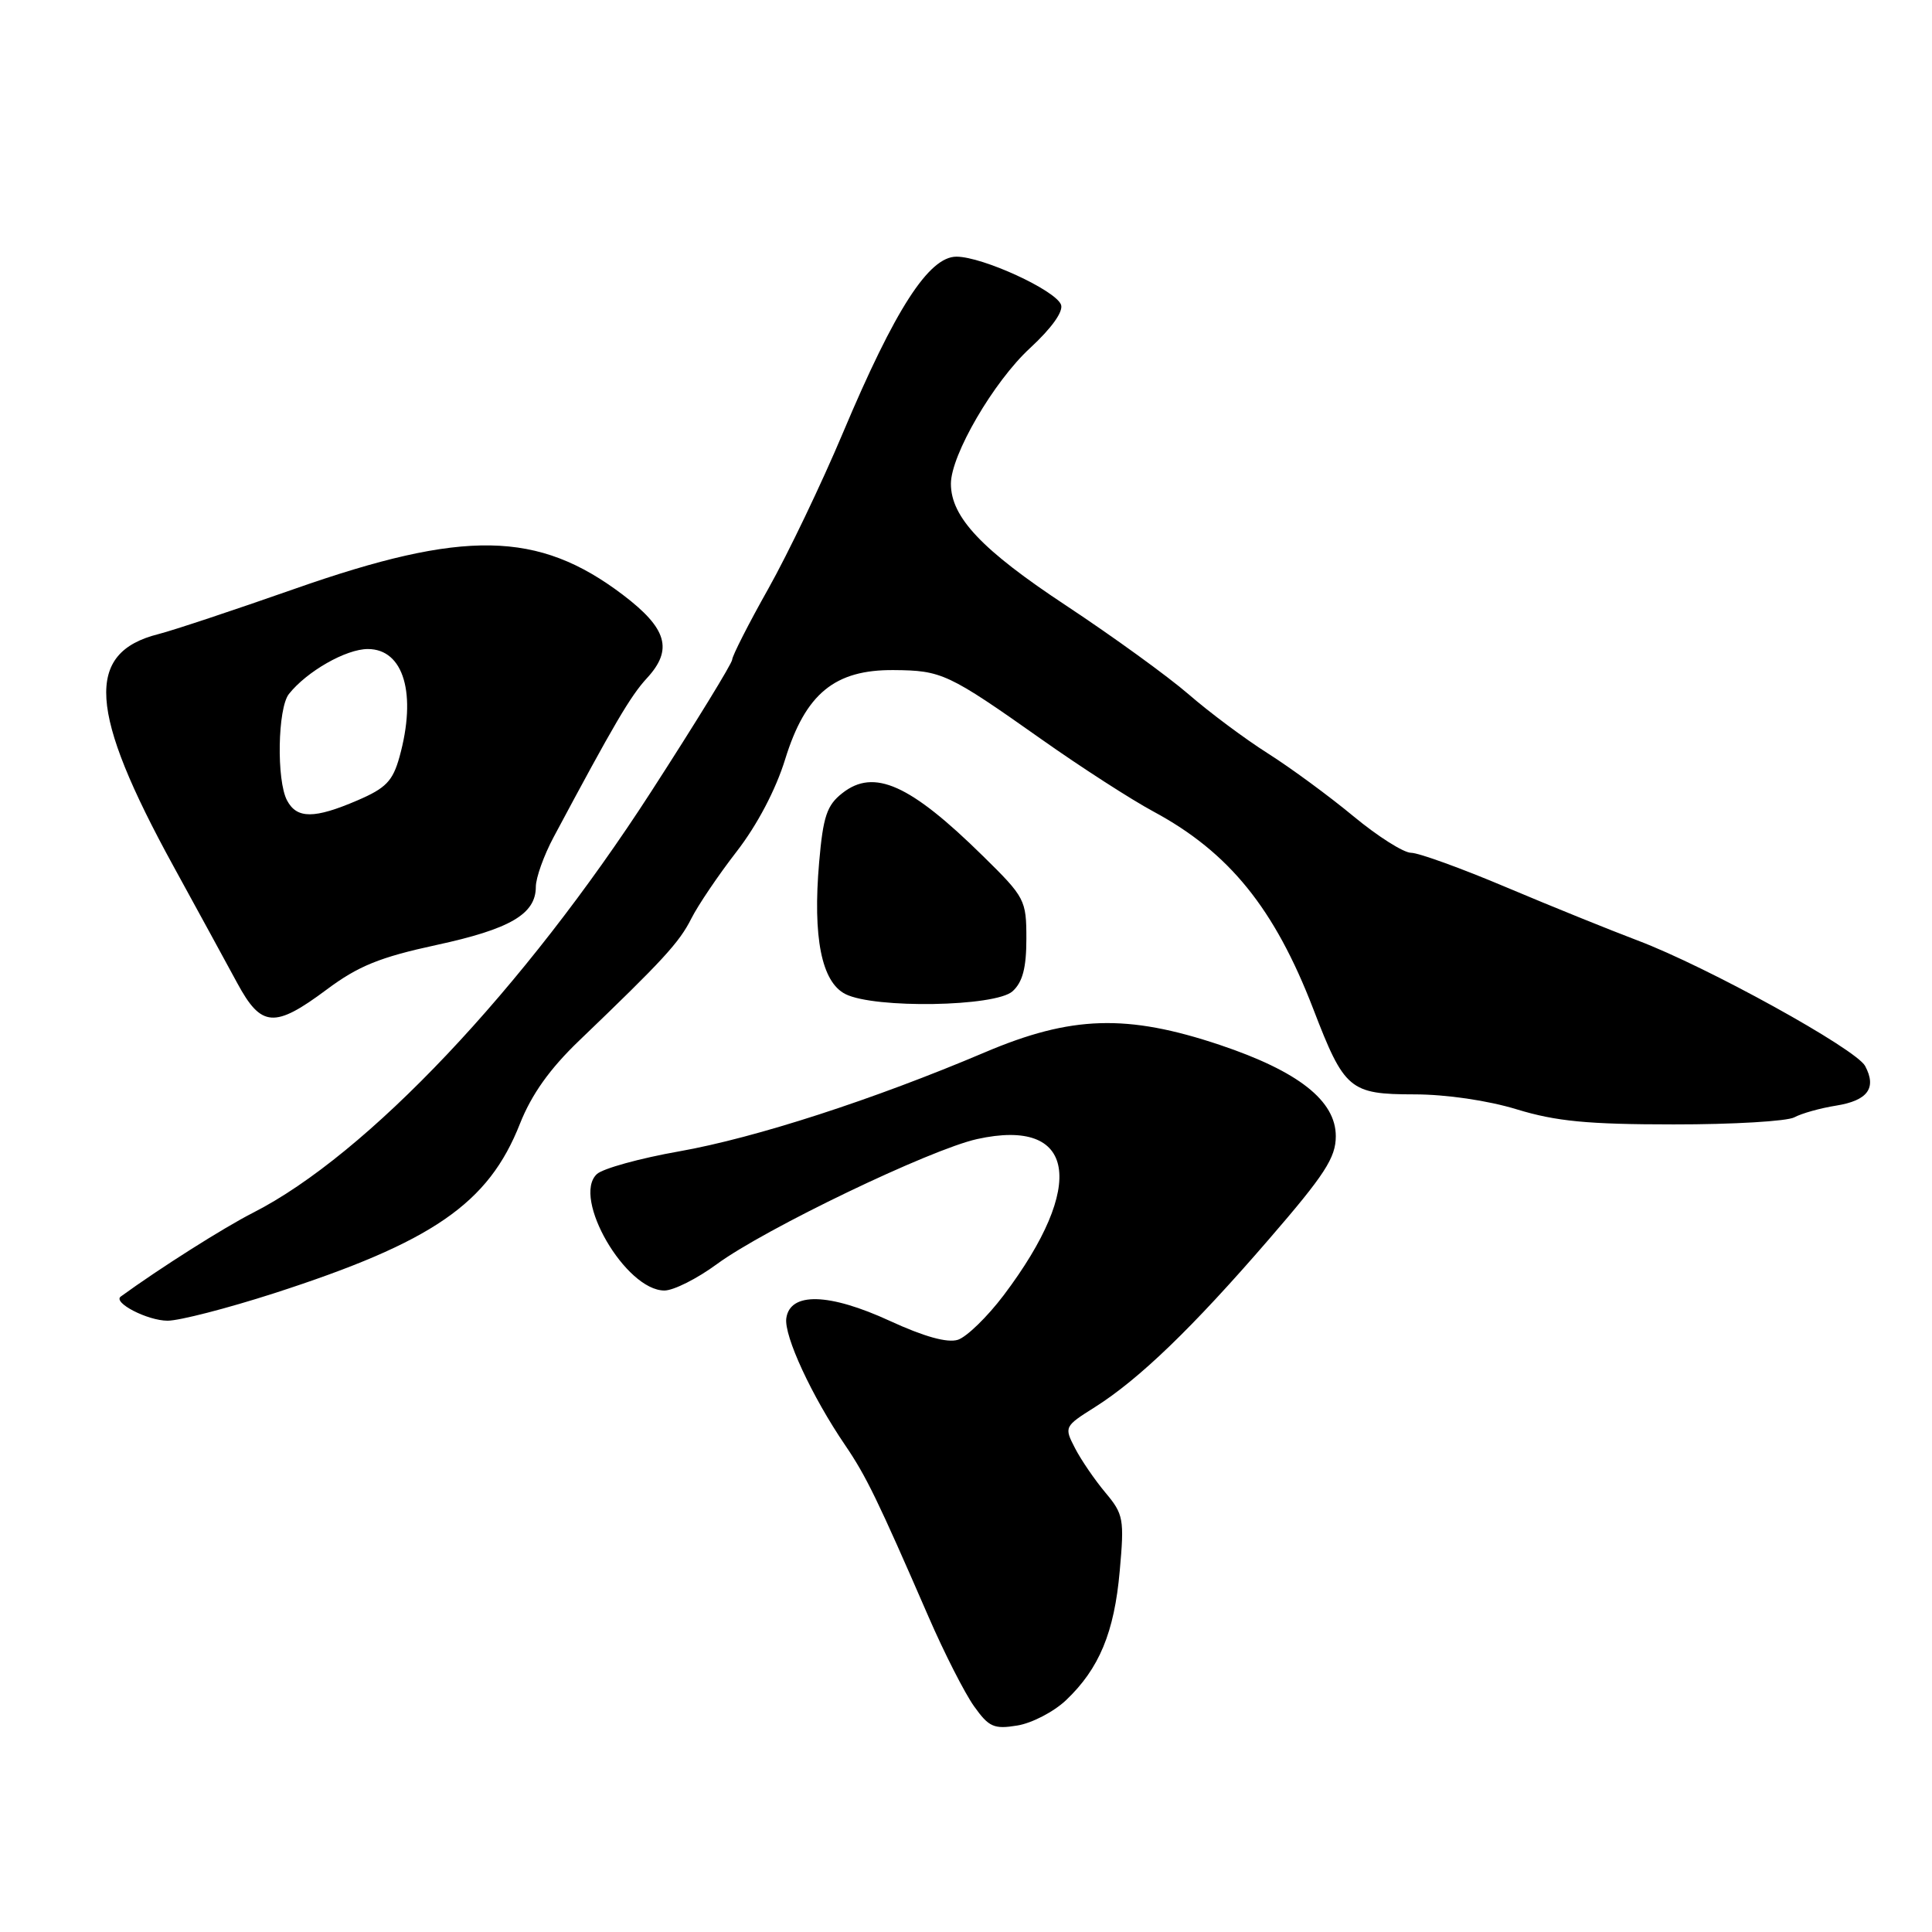 <?xml version="1.0" encoding="UTF-8" standalone="no"?>
<!DOCTYPE svg PUBLIC "-//W3C//DTD SVG 1.1//EN" "http://www.w3.org/Graphics/SVG/1.1/DTD/svg11.dtd" >
<svg xmlns="http://www.w3.org/2000/svg" xmlns:xlink="http://www.w3.org/1999/xlink" version="1.1" viewBox="0 0 256 256">
 <g >
 <path fill="currentColor"
d=" M 141.25 225.29 C 145.65 221.11 147.65 216.31 148.37 208.16 C 148.99 201.28 148.87 200.64 146.48 197.79 C 145.08 196.12 143.26 193.47 142.45 191.90 C 140.99 189.08 141.02 189.01 145.07 186.46 C 150.94 182.75 157.97 175.98 168.12 164.23 C 175.55 155.64 177.00 153.40 177.00 150.55 C 177.00 145.85 172.04 141.95 161.64 138.46 C 149.33 134.34 141.95 134.57 130.50 139.44 C 115.78 145.69 100.12 150.77 90.00 152.56 C 84.78 153.48 79.86 154.84 79.08 155.58 C 75.75 158.71 82.90 171.00 88.04 171.00 C 89.25 171.00 92.37 169.43 94.98 167.51 C 101.37 162.82 123.25 152.31 129.48 150.93 C 142.54 148.05 144.05 156.98 132.99 171.63 C 130.82 174.50 128.09 177.15 126.92 177.53 C 125.52 177.97 122.46 177.12 117.92 175.03 C 109.86 171.32 104.69 171.18 104.19 174.67 C 103.86 177.00 107.57 185.01 111.99 191.50 C 114.76 195.57 116.28 198.69 123.03 214.22 C 125.11 219.02 127.83 224.35 129.06 226.08 C 131.03 228.85 131.70 229.15 134.80 228.64 C 136.73 228.33 139.63 226.82 141.25 225.29 Z  M 36.27 171.38 C 57.33 164.58 64.73 159.49 68.90 148.89 C 70.44 145.01 72.84 141.63 76.74 137.89 C 87.84 127.24 90.01 124.89 91.60 121.72 C 92.49 119.95 95.20 115.94 97.62 112.82 C 100.33 109.32 102.80 104.63 104.04 100.60 C 106.73 91.91 110.61 88.72 118.43 88.79 C 124.79 88.84 125.63 89.23 138.00 97.96 C 143.22 101.65 149.91 105.96 152.85 107.54 C 162.87 112.94 168.88 120.37 174.01 133.68 C 178.13 144.40 178.84 145.00 187.40 145.01 C 191.61 145.01 197.15 145.82 201.00 147.00 C 206.18 148.58 210.40 148.99 221.76 148.99 C 229.61 149.00 236.81 148.57 237.76 148.05 C 238.72 147.53 241.21 146.83 243.30 146.50 C 247.48 145.83 248.70 144.17 247.14 141.25 C 245.92 138.98 226.17 128.08 217.00 124.62 C 213.43 123.27 205.61 120.11 199.64 117.59 C 193.66 115.06 187.97 113.00 186.98 113.00 C 185.99 113.00 182.55 110.82 179.34 108.16 C 176.13 105.50 171.03 101.75 168.00 99.83 C 164.97 97.91 160.25 94.39 157.50 92.00 C 154.75 89.62 147.45 84.33 141.28 80.25 C 130.10 72.87 126.00 68.53 126.00 64.10 C 126.00 60.29 131.67 50.56 136.48 46.13 C 139.35 43.48 140.93 41.27 140.59 40.37 C 139.85 38.45 130.22 34.02 126.74 34.01 C 123.08 34.00 118.59 40.97 111.69 57.36 C 108.88 64.04 104.43 73.33 101.81 78.00 C 99.18 82.67 97.03 86.91 97.02 87.40 C 97.01 87.90 92.18 95.77 86.28 104.90 C 69.42 131.02 48.61 153.03 33.50 160.71 C 29.60 162.70 21.17 168.04 16.00 171.80 C 14.90 172.60 19.56 175.00 22.21 175.00 C 23.76 175.00 30.09 173.37 36.27 171.38 Z  M 43.29 131.12 C 47.47 128.00 50.33 126.84 57.81 125.22 C 67.59 123.11 71.00 121.12 71.00 117.51 C 71.00 116.32 72.06 113.35 73.36 110.92 C 81.35 95.96 83.54 92.22 85.72 89.86 C 89.22 86.07 88.40 83.26 82.50 78.79 C 71.29 70.31 61.49 70.14 39.00 78.04 C 31.02 80.84 22.93 83.53 21.00 84.02 C 11.22 86.48 11.72 94.24 22.98 114.77 C 26.21 120.67 30.02 127.64 31.43 130.25 C 34.62 136.15 36.37 136.28 43.29 131.12 Z  M 134.17 131.35 C 135.50 130.14 136.00 128.25 136.00 124.39 C 136.00 119.25 135.82 118.90 130.25 113.43 C 120.59 103.93 115.81 101.79 111.62 105.09 C 109.56 106.70 109.07 108.17 108.54 114.26 C 107.68 124.20 108.86 130.12 112.02 131.72 C 115.89 133.67 131.90 133.40 134.17 131.35 Z  M 38.04 106.07 C 36.62 103.42 36.79 93.85 38.28 91.96 C 40.66 88.96 45.85 86.00 48.74 86.00 C 53.51 86.00 55.25 91.96 52.93 100.31 C 52.04 103.50 51.13 104.44 47.35 106.06 C 41.65 108.51 39.34 108.51 38.04 106.07 Z "/>
</g>
</svg>